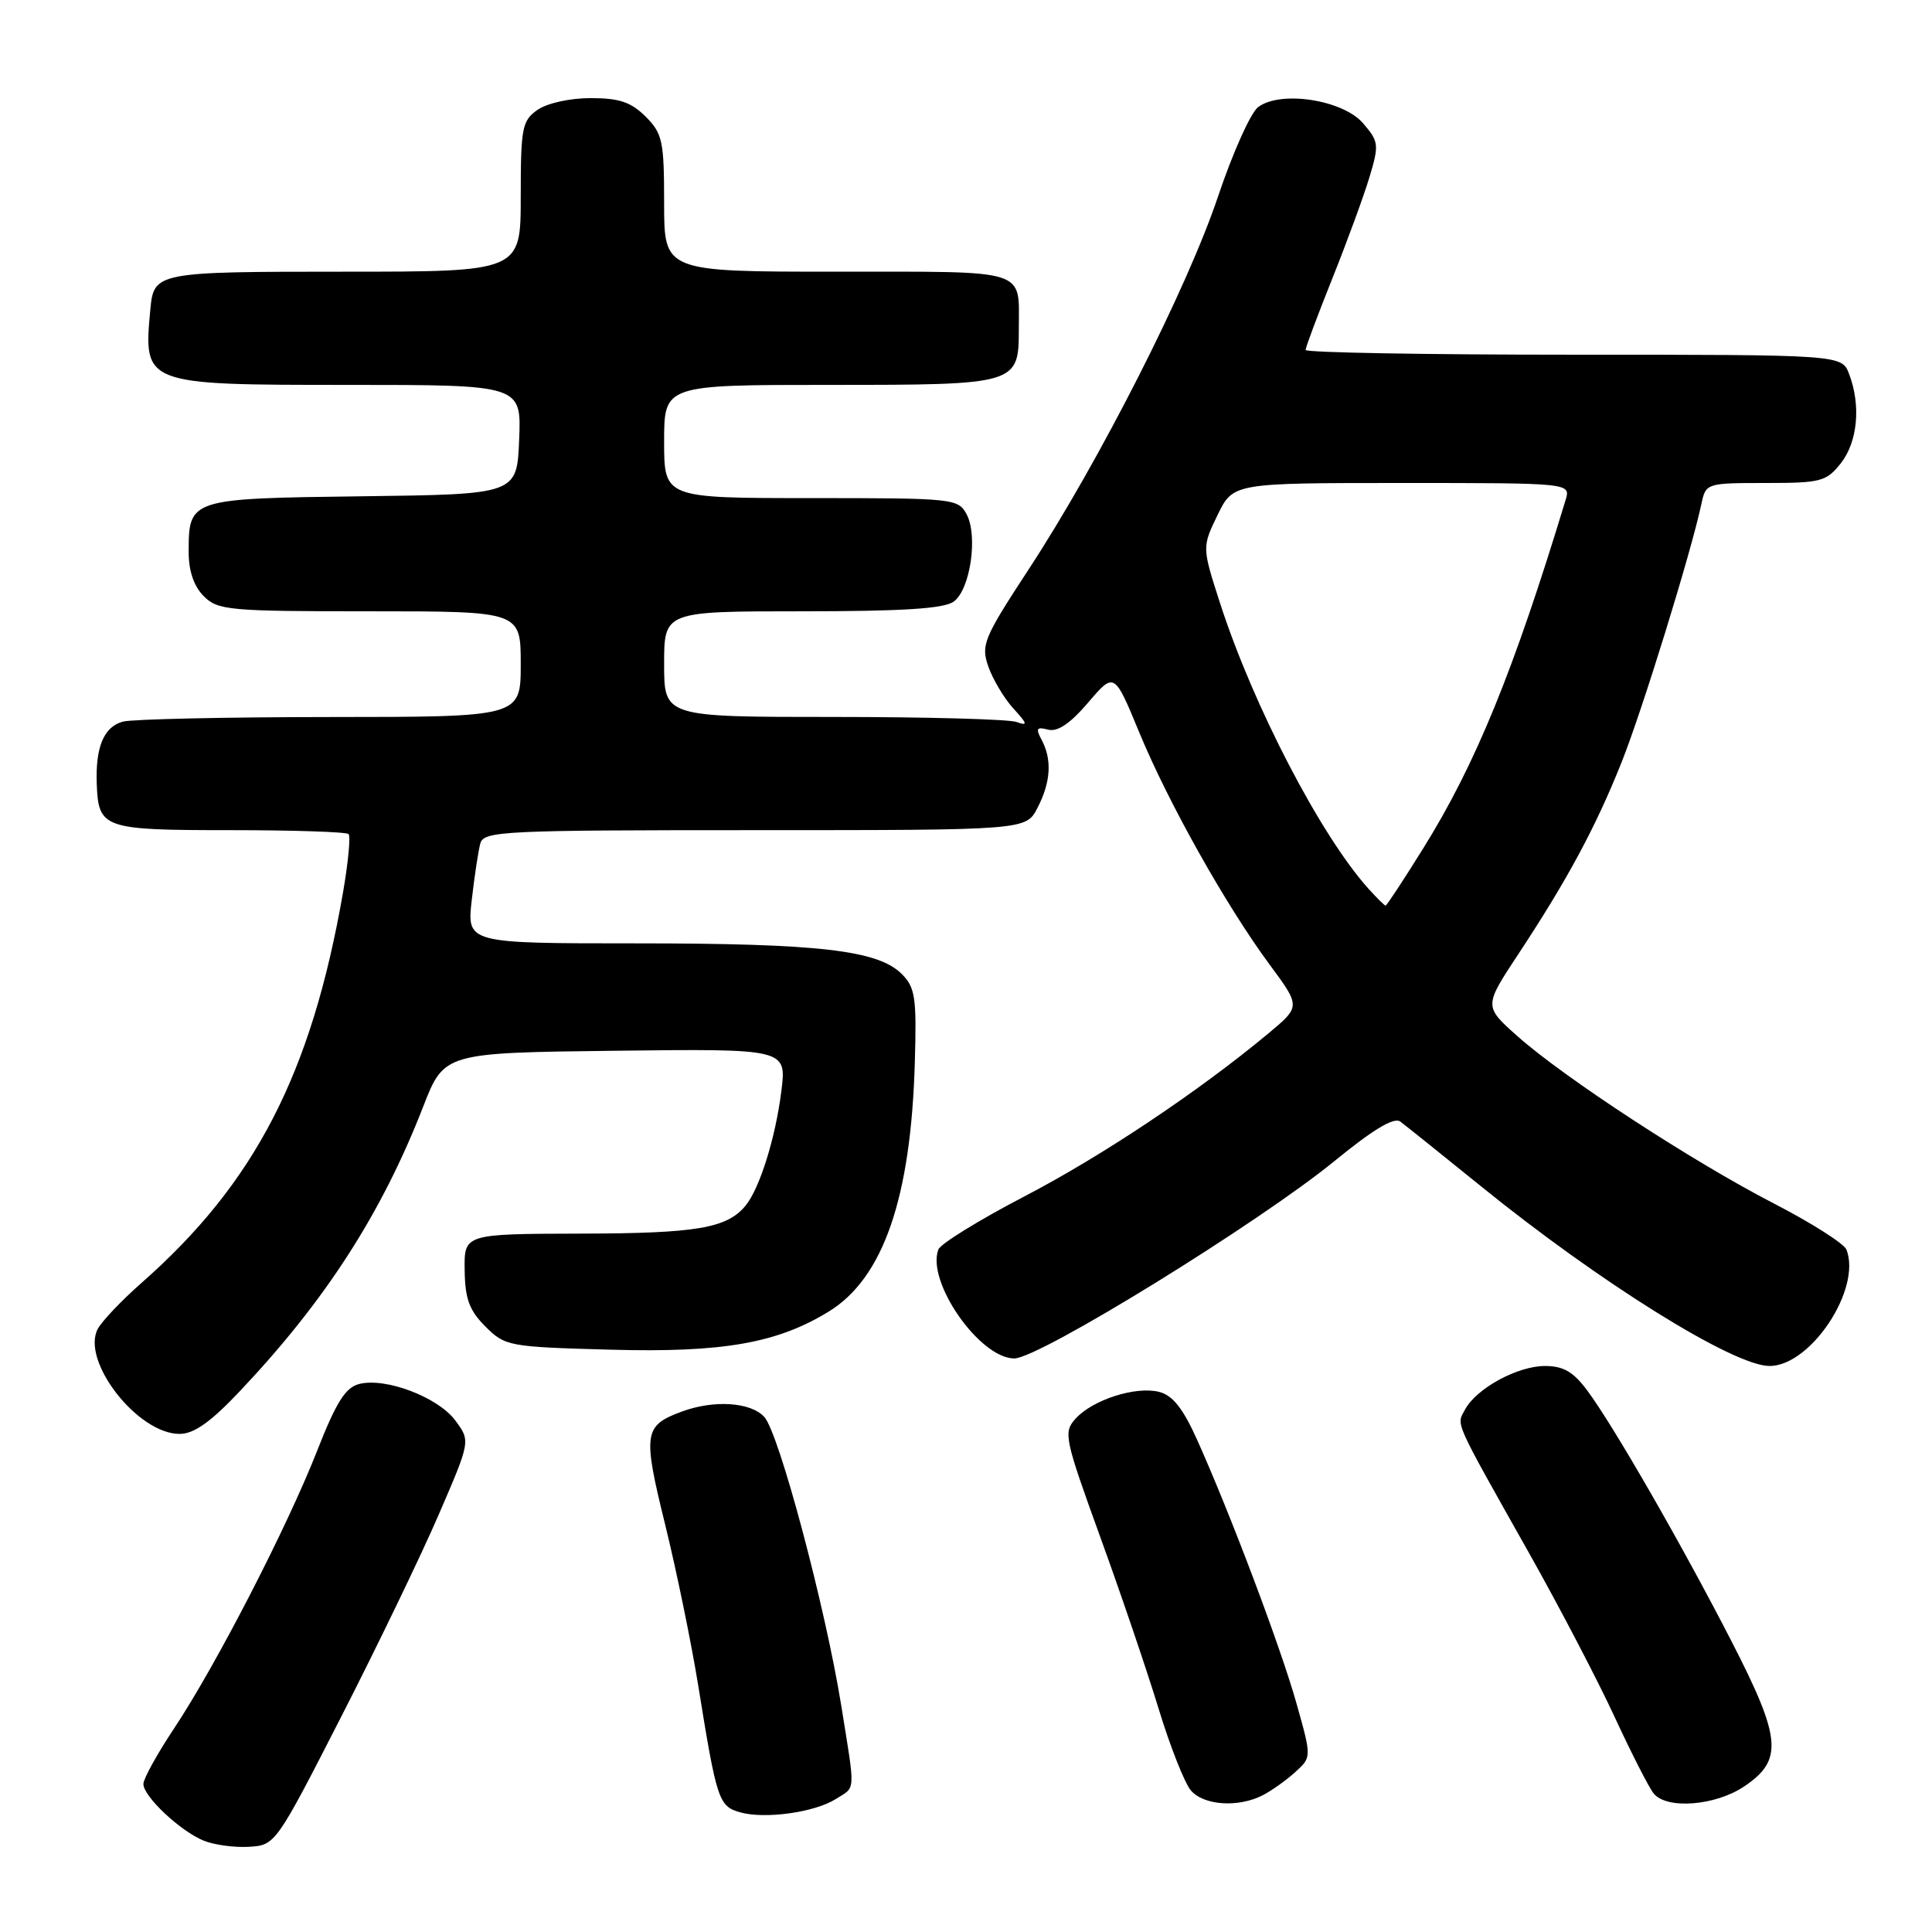 <?xml version="1.0" encoding="UTF-8" standalone="no"?>
<!DOCTYPE svg PUBLIC "-//W3C//DTD SVG 1.1//EN" "http://www.w3.org/Graphics/SVG/1.1/DTD/svg11.dtd" >
<svg xmlns="http://www.w3.org/2000/svg" xmlns:xlink="http://www.w3.org/1999/xlink" version="1.1" viewBox="0 0 256 256">
 <g >
 <path fill="currentColor"
d=" M 45.20 227.50 C 49.98 218.15 55.80 206.10 58.12 200.72 C 62.35 190.94 62.35 190.94 60.33 188.22 C 58.05 185.14 51.12 182.50 47.61 183.38 C 45.78 183.84 44.56 185.77 42.02 192.24 C 38.07 202.32 28.62 220.66 23.09 228.99 C 20.84 232.37 19.00 235.70 19.00 236.38 C 19.00 238.04 23.88 242.63 27.00 243.90 C 28.38 244.46 31.07 244.83 33.00 244.71 C 36.48 244.50 36.56 244.39 45.20 227.50 Z  M 110.75 238.38 C 113.42 236.69 113.36 237.77 111.47 226.00 C 109.38 213.01 103.23 189.91 101.28 187.76 C 99.49 185.78 94.59 185.46 90.32 187.05 C 85.30 188.91 85.15 189.90 88.14 202.03 C 89.65 208.17 91.62 217.77 92.52 223.35 C 94.96 238.49 95.23 239.33 98.03 240.13 C 101.30 241.08 107.94 240.16 110.75 238.38 Z  M 167.32 237.88 C 168.52 237.26 170.47 235.87 171.65 234.79 C 173.80 232.84 173.80 232.84 171.78 225.67 C 169.67 218.19 163.04 200.62 158.62 190.77 C 156.75 186.61 155.38 184.88 153.58 184.43 C 150.47 183.65 144.78 185.48 142.52 187.98 C 140.88 189.79 141.03 190.53 145.80 203.69 C 148.56 211.29 152.04 221.55 153.55 226.50 C 155.06 231.45 156.98 236.29 157.80 237.25 C 159.52 239.24 164.08 239.54 167.32 237.88 Z  M 231.10 236.72 C 236.31 233.22 236.06 230.38 229.44 217.49 C 222.85 204.67 213.78 188.89 210.32 184.25 C 208.47 181.76 207.15 181.00 204.70 181.00 C 201.06 181.01 195.62 183.98 194.12 186.78 C 192.98 188.91 192.47 187.78 202.81 206.15 C 206.72 213.11 211.75 222.74 213.97 227.56 C 216.20 232.37 218.52 236.92 219.13 237.66 C 220.89 239.78 227.30 239.27 231.10 236.72 Z  M 31.78 184.34 C 43.11 172.36 50.57 160.78 56.06 146.67 C 58.85 139.50 58.85 139.50 81.54 139.23 C 104.24 138.96 104.24 138.96 103.53 144.60 C 102.76 150.78 100.65 157.51 98.78 159.77 C 96.30 162.75 92.32 163.43 77.00 163.46 C 61.50 163.50 61.50 163.50 61.57 168.29 C 61.62 172.11 62.18 173.63 64.32 175.77 C 66.93 178.38 67.39 178.47 80.87 178.84 C 95.75 179.25 102.97 177.99 109.81 173.79 C 117.04 169.36 120.71 158.74 121.22 140.73 C 121.47 132.18 121.27 130.84 119.49 129.06 C 116.35 125.91 108.50 125.00 84.29 125.00 C 61.86 125.00 61.86 125.00 62.51 119.25 C 62.87 116.09 63.38 112.71 63.65 111.75 C 64.10 110.12 66.70 110.00 100.04 110.00 C 135.95 110.00 135.95 110.00 137.47 107.05 C 139.24 103.64 139.42 100.65 138.02 98.03 C 137.21 96.52 137.36 96.28 138.87 96.68 C 140.13 97.01 141.81 95.88 144.18 93.10 C 147.65 89.04 147.65 89.04 150.95 97.03 C 154.81 106.38 162.45 119.99 168.25 127.84 C 172.34 133.37 172.34 133.37 168.06 136.94 C 158.82 144.63 146.01 153.19 135.68 158.56 C 129.73 161.66 124.63 164.81 124.34 165.56 C 122.71 169.81 129.81 180.00 134.40 180.00 C 137.69 180.00 166.85 162.01 176.91 153.78 C 181.92 149.68 184.71 148.00 185.54 148.61 C 186.20 149.10 190.97 152.92 196.13 157.10 C 211.96 169.94 229.71 181.00 234.47 181.00 C 239.93 181.00 246.68 170.81 244.67 165.59 C 244.37 164.80 240.05 162.05 235.07 159.48 C 224.27 153.91 207.25 142.80 201.06 137.29 C 196.62 133.34 196.62 133.34 201.19 126.42 C 207.69 116.57 211.44 109.60 214.87 101.00 C 217.63 94.08 224.08 73.19 225.45 66.75 C 226.03 64.03 226.13 64.00 233.95 64.00 C 241.30 64.00 242.00 63.81 243.93 61.37 C 246.15 58.54 246.60 53.71 245.02 49.57 C 244.05 47.00 244.05 47.00 208.52 47.00 C 188.99 47.00 173.00 46.72 173.00 46.37 C 173.00 46.03 174.59 41.77 176.54 36.90 C 178.49 32.03 180.70 26.00 181.46 23.48 C 182.75 19.17 182.71 18.77 180.61 16.33 C 177.93 13.22 169.69 11.95 166.71 14.19 C 165.72 14.93 163.34 20.25 161.40 26.02 C 157.34 38.15 145.67 61.13 136.35 75.37 C 130.32 84.58 129.96 85.45 130.96 88.33 C 131.56 90.02 133.04 92.52 134.27 93.87 C 136.17 95.95 136.23 96.22 134.67 95.66 C 133.66 95.30 122.75 95.00 110.42 95.00 C 88.00 95.00 88.00 95.00 88.00 88.00 C 88.00 81.00 88.00 81.00 106.31 81.00 C 119.64 81.00 125.10 80.65 126.38 79.71 C 128.57 78.11 129.61 71.01 128.08 68.14 C 126.96 66.06 126.34 66.00 107.46 66.00 C 88.00 66.00 88.00 66.00 88.00 58.50 C 88.00 51.00 88.00 51.00 109.93 51.00 C 134.88 51.00 135.00 50.96 135.00 43.51 C 135.00 35.53 136.50 36.00 110.89 36.00 C 88.00 36.00 88.00 36.00 88.00 26.95 C 88.00 18.68 87.79 17.70 85.55 15.45 C 83.62 13.53 82.06 13.00 78.27 13.00 C 75.52 13.00 72.49 13.67 71.22 14.56 C 69.18 15.99 69.00 16.92 69.00 26.06 C 69.00 36.00 69.00 36.00 45.62 36.00 C 20.68 36.00 20.38 36.06 19.92 41.01 C 18.99 50.99 19.02 51.00 46.12 51.00 C 69.09 51.00 69.09 51.00 68.79 58.25 C 68.50 65.50 68.50 65.50 48.00 65.76 C 25.05 66.05 25.00 66.07 25.00 73.19 C 25.00 75.67 25.70 77.70 27.00 79.00 C 28.87 80.87 30.33 81.00 49.00 81.00 C 69.00 81.00 69.00 81.00 69.00 88.00 C 69.00 95.00 69.00 95.00 43.75 95.01 C 29.86 95.02 17.50 95.29 16.28 95.62 C 13.77 96.30 12.64 98.97 12.82 103.87 C 13.04 109.78 13.67 110.00 30.46 110.00 C 38.82 110.00 45.90 110.23 46.19 110.52 C 46.47 110.80 46.14 114.29 45.45 118.27 C 41.26 142.29 33.79 156.76 18.73 170.01 C 16.11 172.32 13.51 175.05 12.96 176.08 C 10.69 180.31 18.23 190.00 23.79 190.00 C 25.70 190.00 27.91 188.44 31.78 184.34 Z  M 181.32 117.75 C 175.01 110.73 166.09 93.59 161.69 80.00 C 159.27 72.51 159.27 72.51 161.33 68.25 C 163.40 64.00 163.40 64.00 185.77 64.00 C 208.13 64.00 208.13 64.00 207.45 66.25 C 200.56 88.95 195.52 101.29 188.56 112.45 C 185.98 116.60 183.74 120.00 183.60 120.00 C 183.46 120.00 182.44 118.99 181.32 117.75 Z "/>
</g>
</svg>